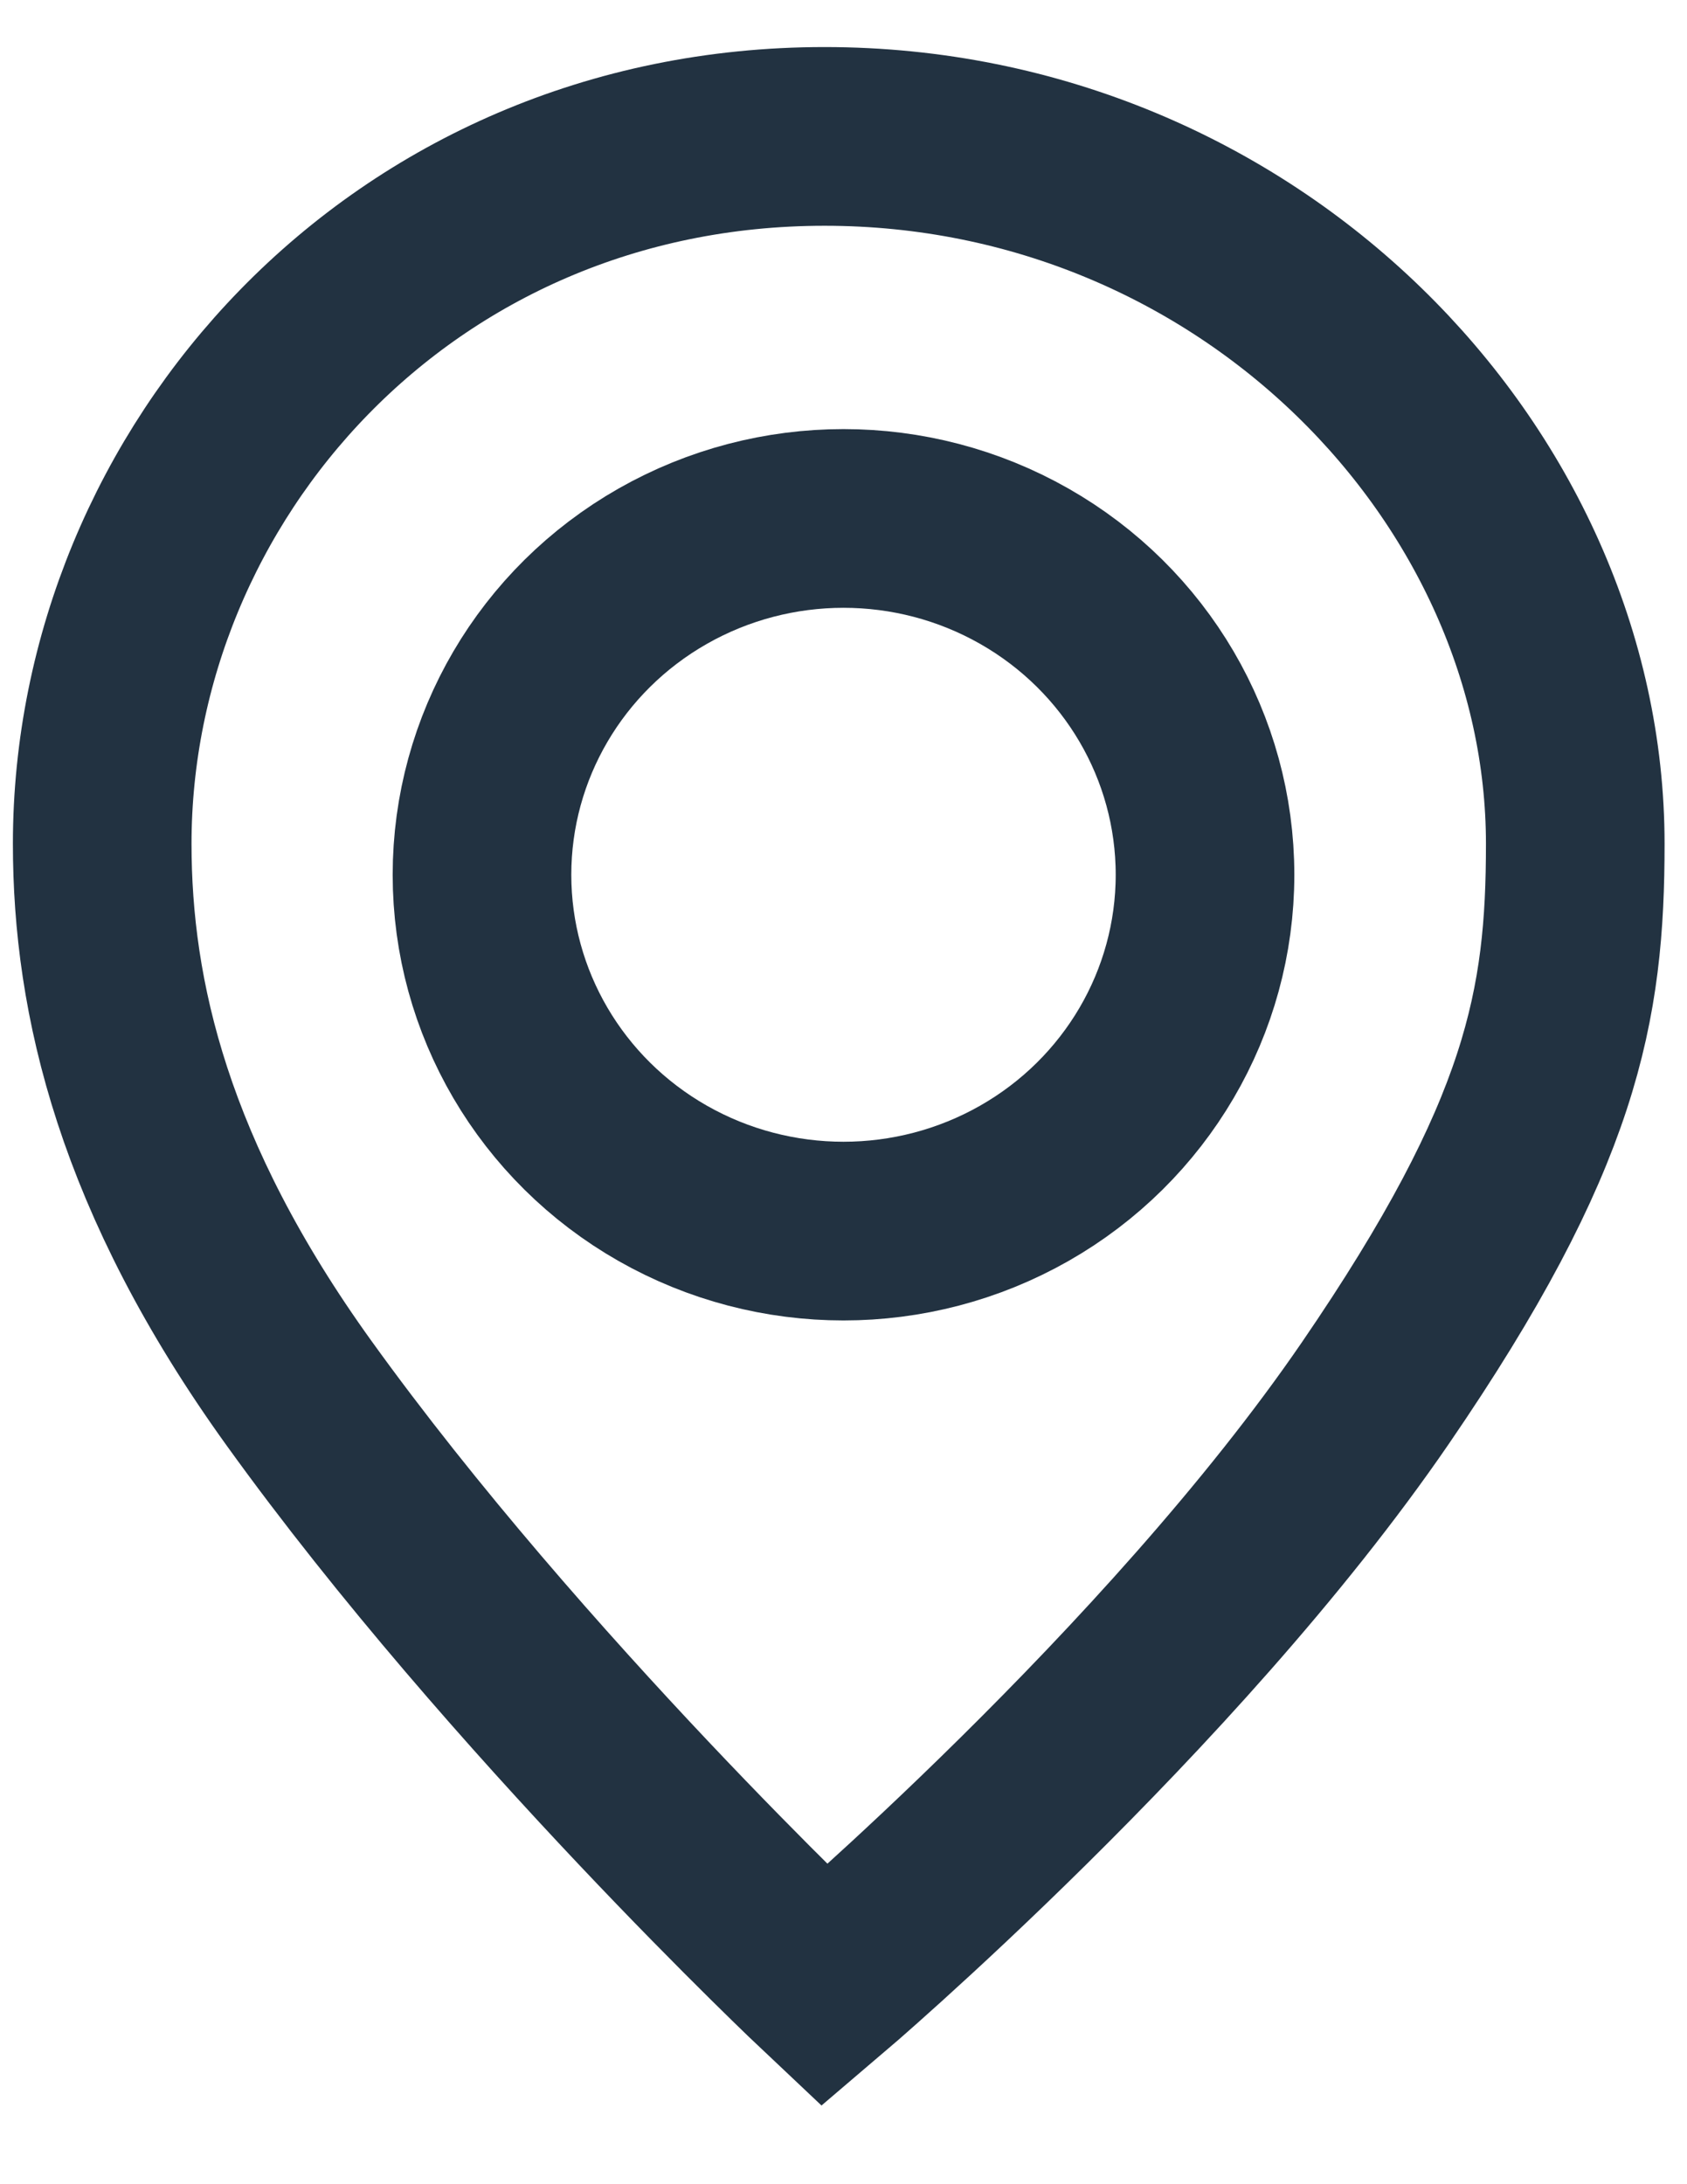 <?xml version="1.0" encoding="UTF-8"?>
<svg width="17px" height="22px" viewBox="0 0 17 22" version="1.1" xmlns="http://www.w3.org/2000/svg" xmlns:xlink="http://www.w3.org/1999/xlink">
    <!-- Generator: Sketch 47.1 (45422) - http://www.bohemiancoding.com/sketch -->
    <title>Marker cube</title>
    <desc>Created with Sketch.</desc>
    <defs></defs>
    <g id="CHARTE" stroke="none" stroke-width="1" fill="none" fill-rule="evenodd">
        <g id="PICTOGRAMMES" transform="translate(-2611, -550)" stroke-width="1.8" stroke="#223241">
            <g id="Marker-cube" transform="translate(2612, 551)">
                <g id="Map-marker">
                    <path d="M7.309,0.374 C3.036,0.374 0.03,3.786 0.03,7.499 C0.03,9.045 0.447,10.857 2.012,13.031 C4.207,16.079 7.309,19 7.309,19 C7.309,19 10.808,16.025 12.86,13.031 C14.647,10.423 14.874,9.123 14.874,7.499 C14.874,3.786 11.583,0.374 7.309,0.374 Z" id="Shape" fill-rule="nonzero"></path>
                    <ellipse id="Oval-6" cx="7.5" cy="7.811" rx="3.643" ry="3.589"></ellipse>
                </g>
            </g>
        </g>
    </g>
</svg>